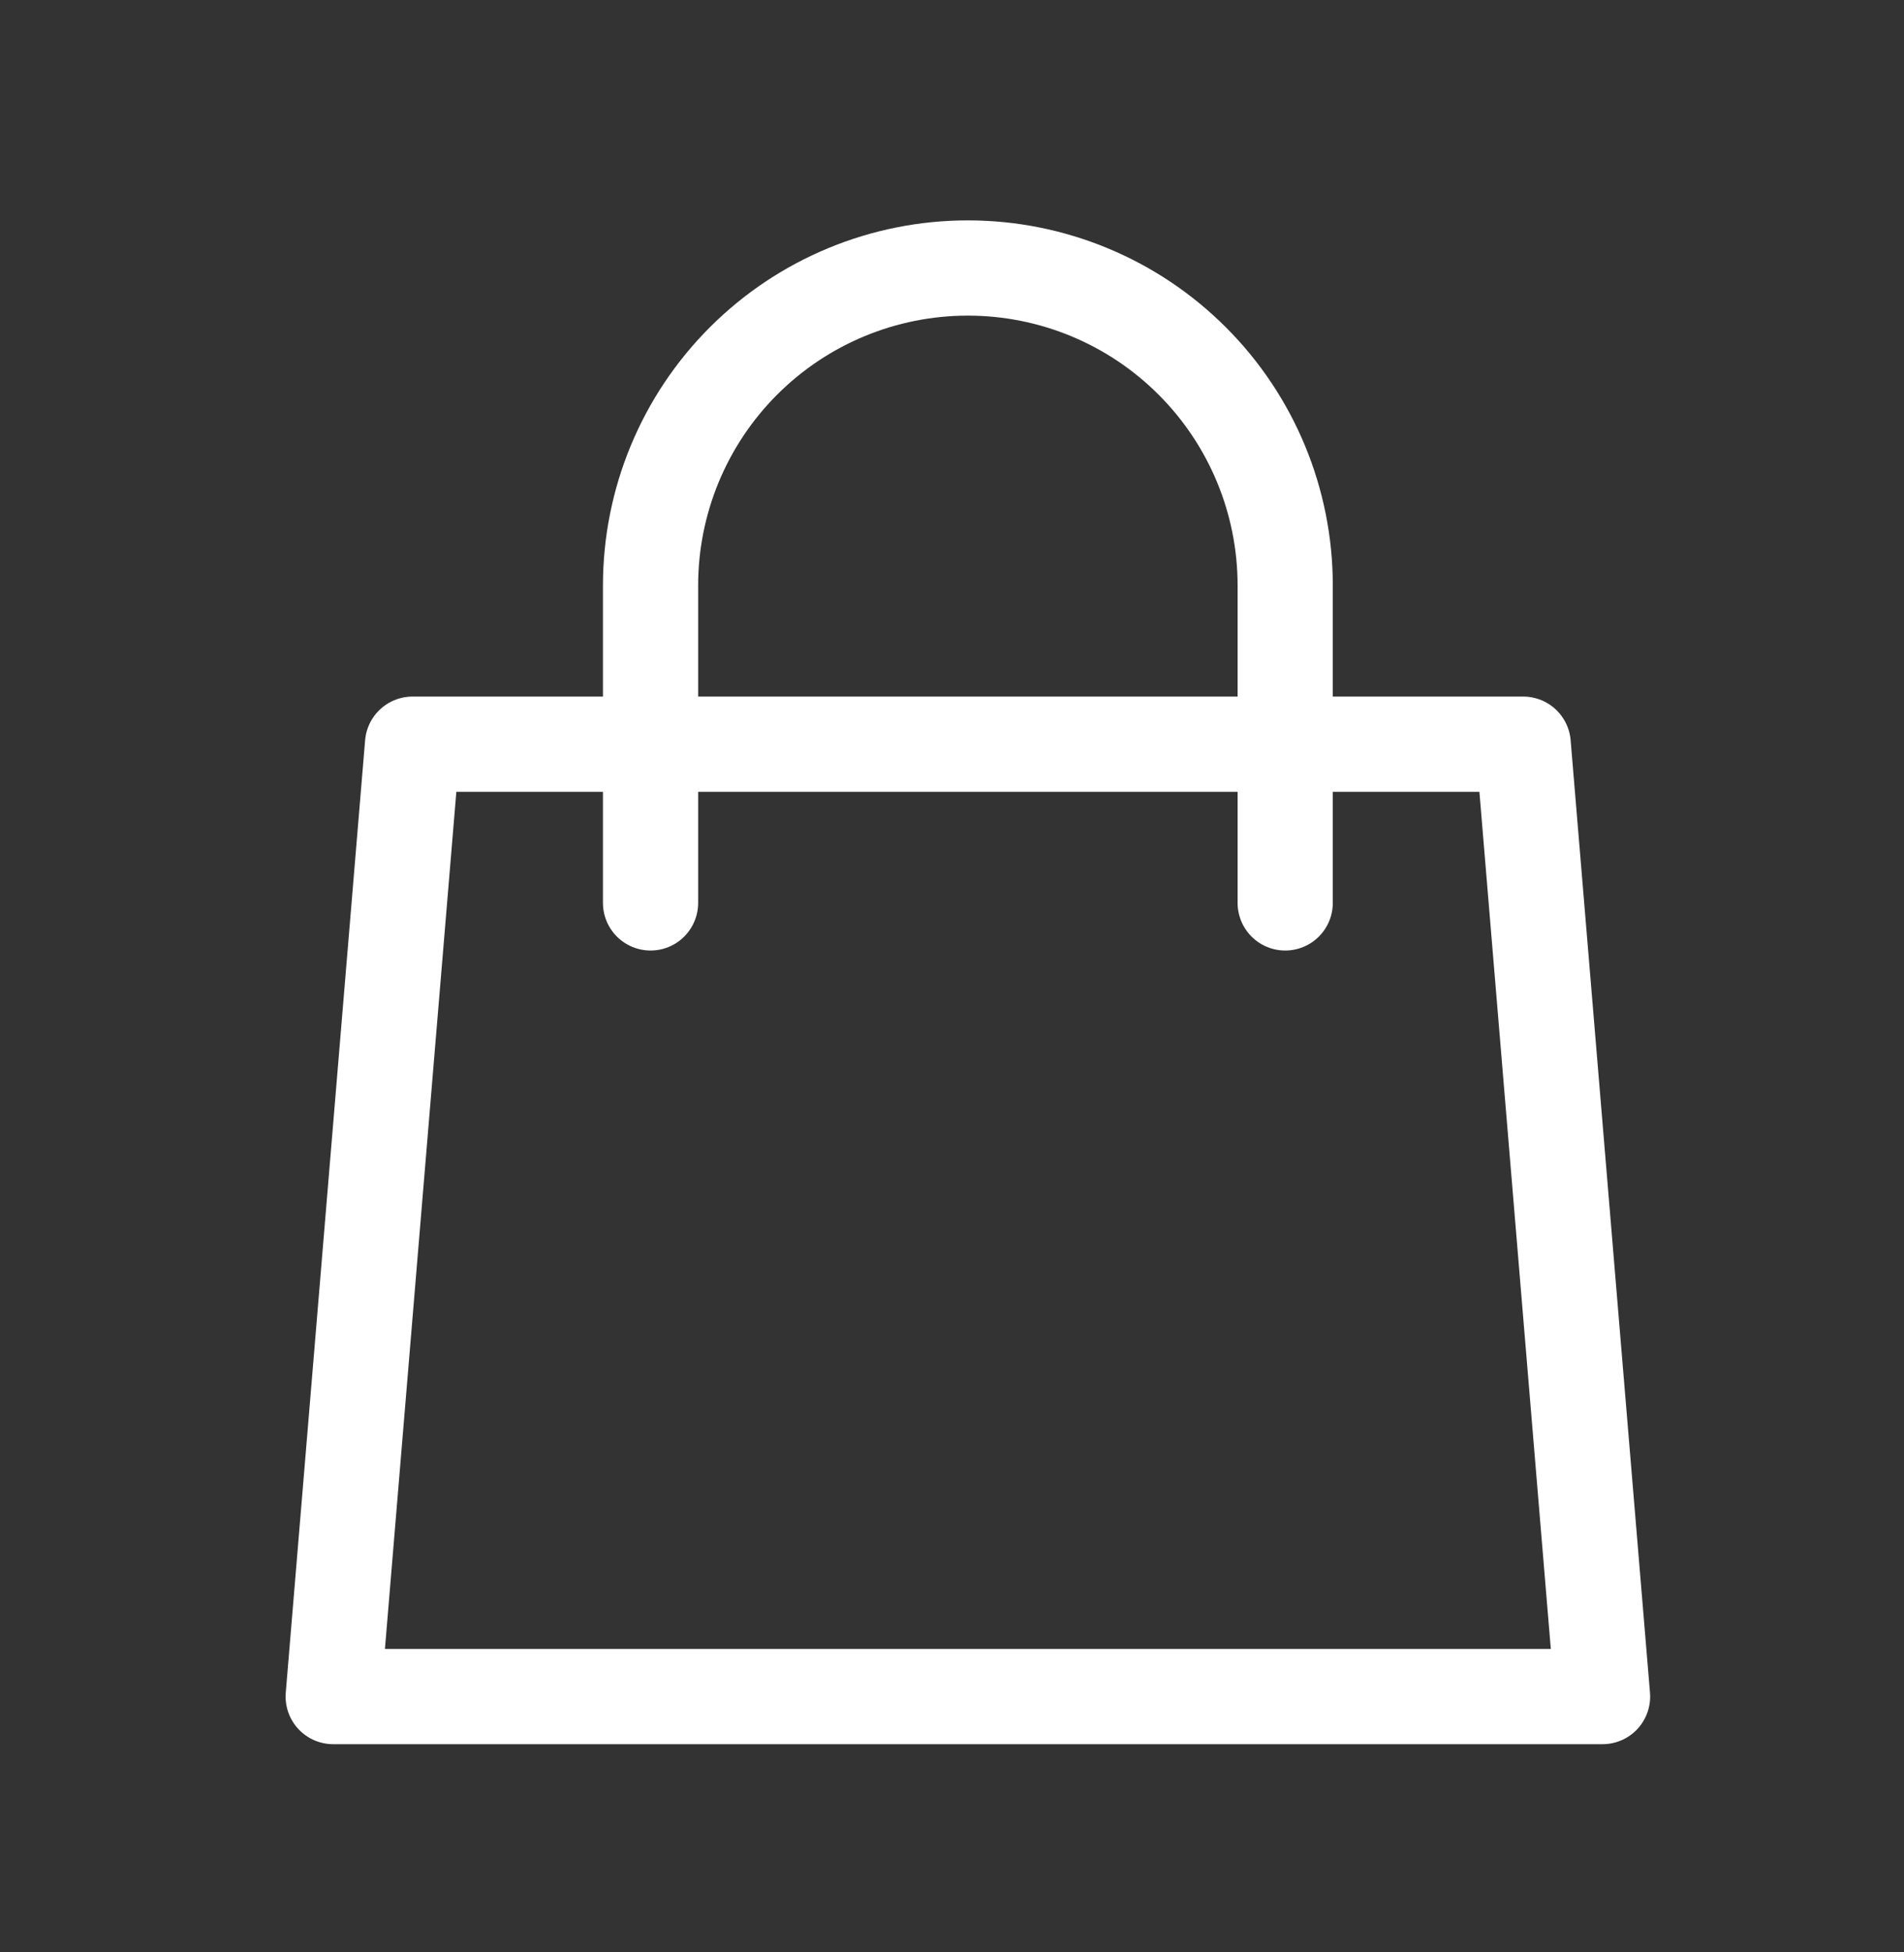 <svg width="40" height="41" viewBox="0 0 40 41" fill="none" xmlns="http://www.w3.org/2000/svg">
<rect x="0" y="0" width="40" height="41" fill="#333333" stroke="none"/>
<path d="M27 18.961V12.295C27 10.527 26.298 8.831 25.047 7.581C23.797 6.33 22.101 5.628 20.333 5.628C18.565 5.628 16.869 6.33 15.619 7.581C14.369 8.831 13.667 10.527 13.667 12.295V18.961M8.667 15.628H32L33.667 35.628H7L8.667 15.628Z" stroke="white" stroke-width="2" stroke-linecap="round" stroke-linejoin="round"/>
</svg>
